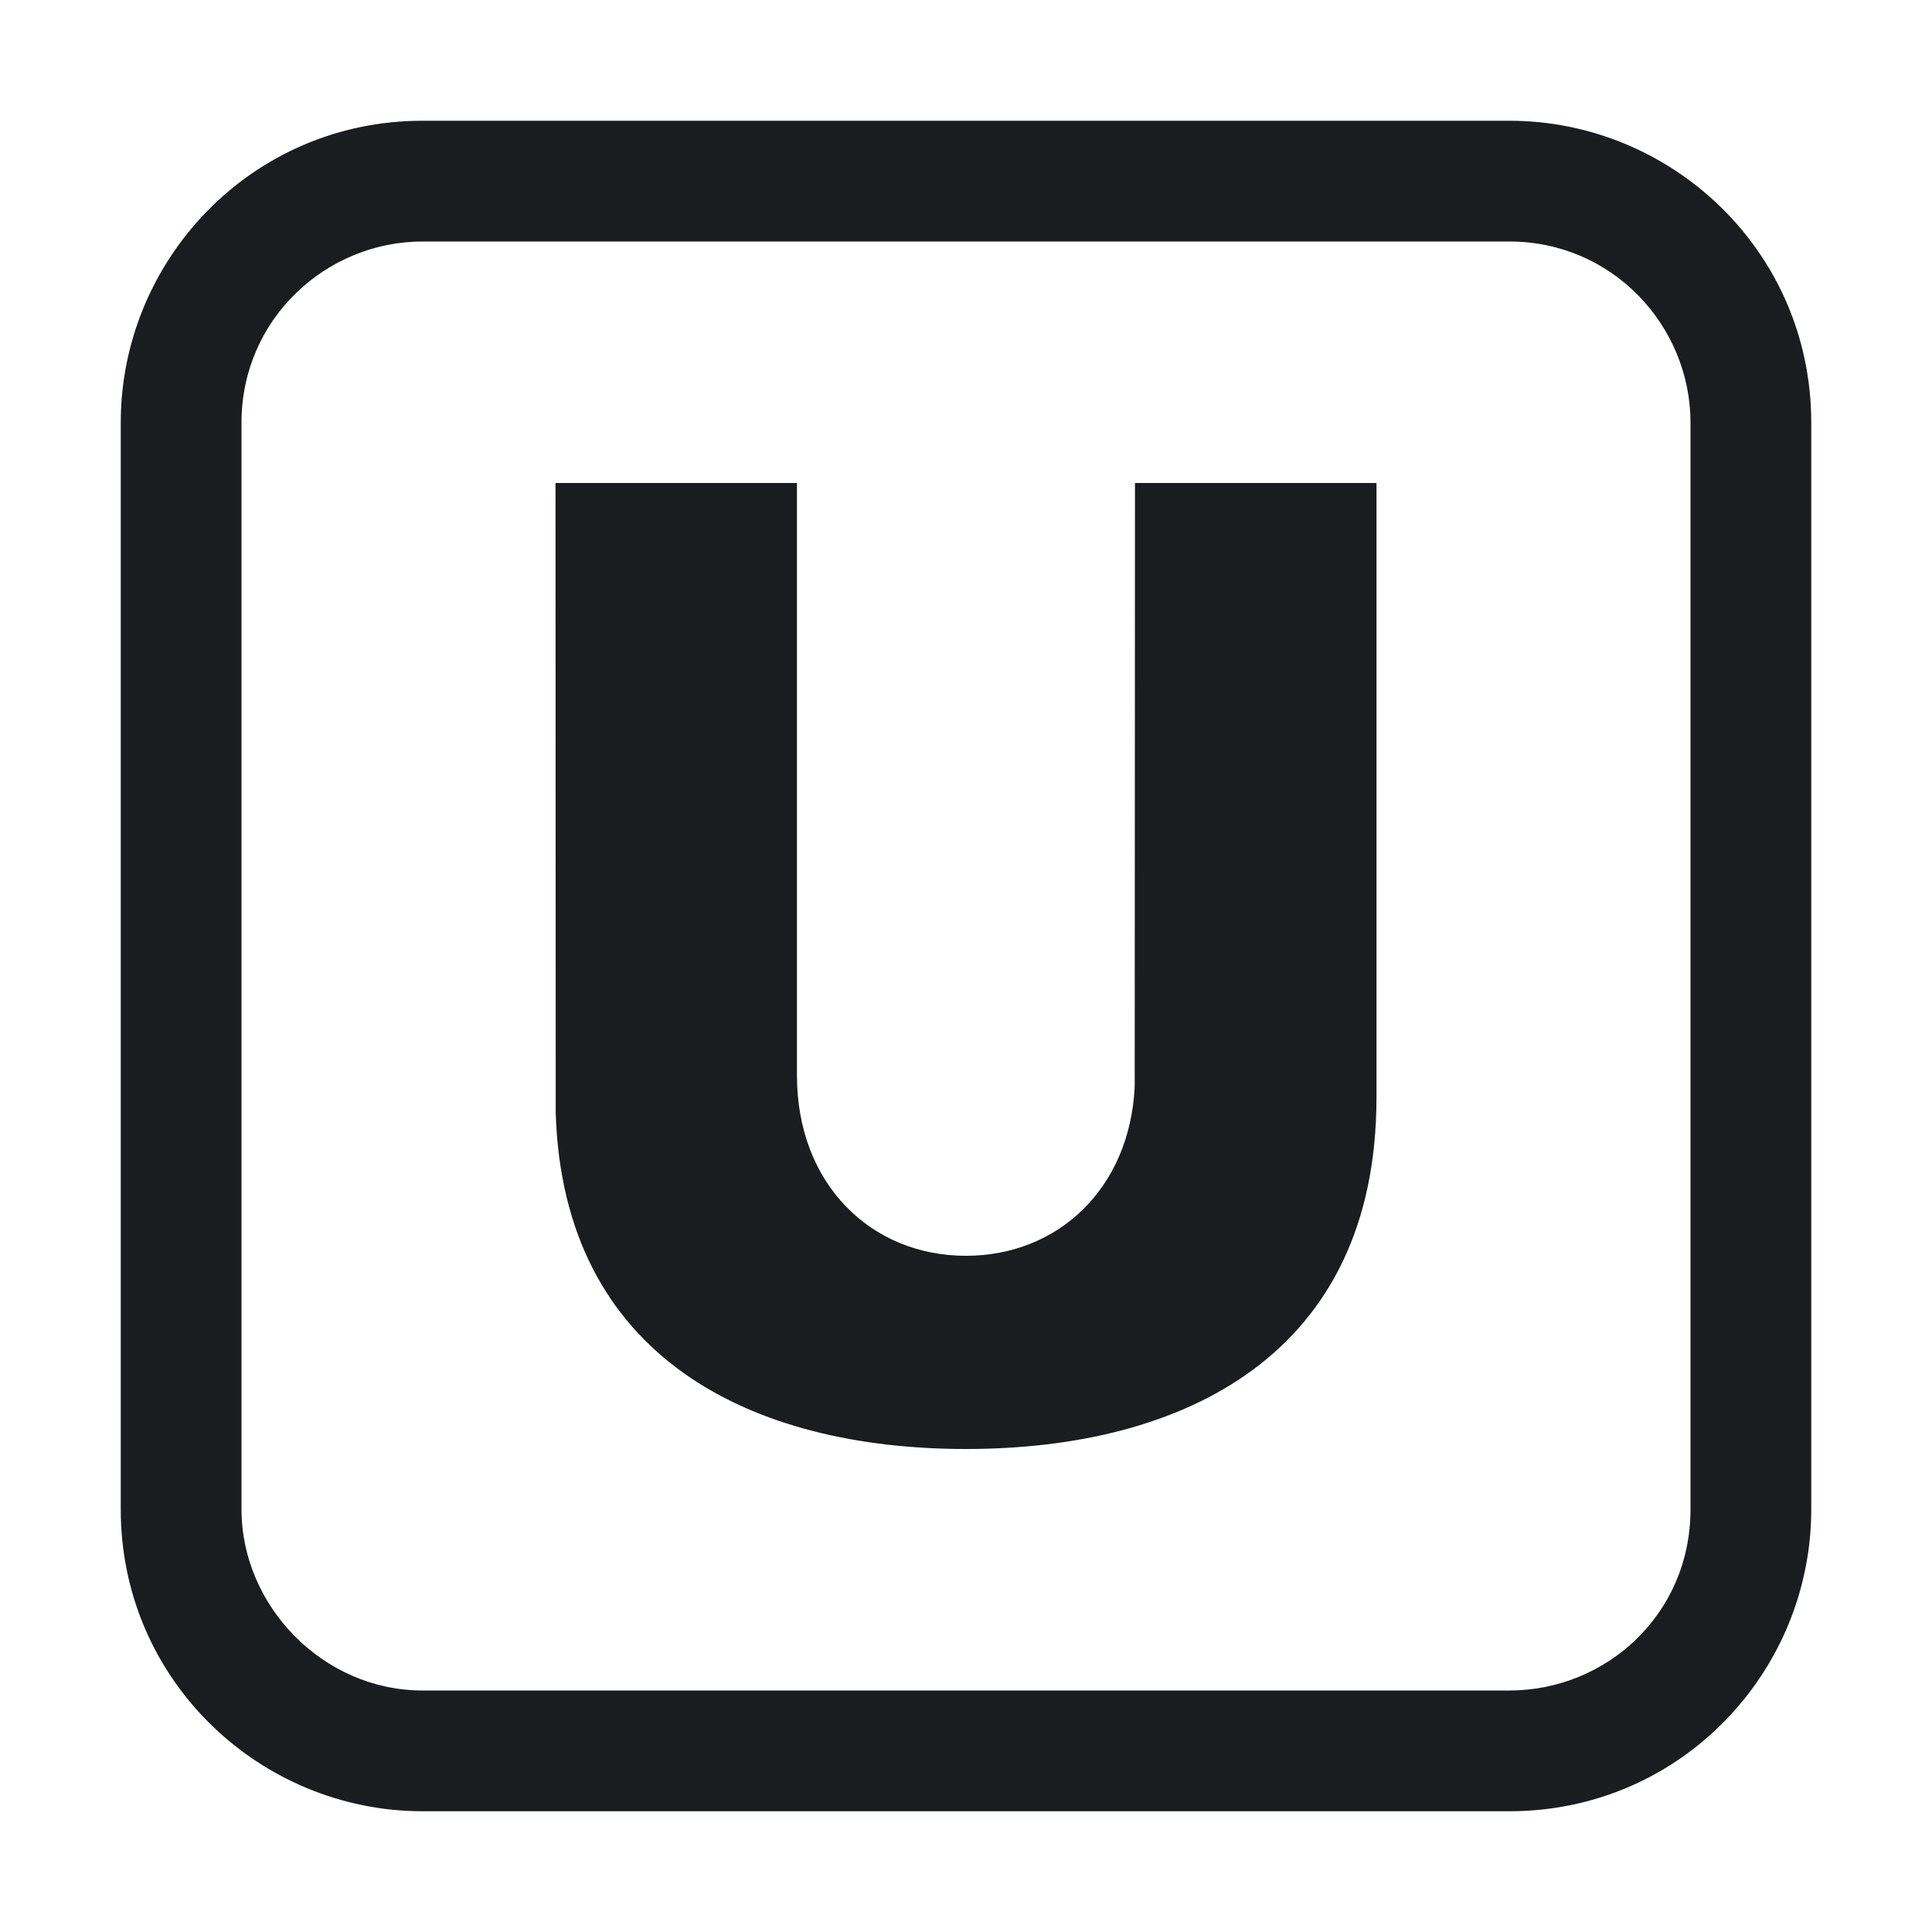 <svg width="28" height="28" viewBox="0 0 28 28" fill="none" xmlns="http://www.w3.org/2000/svg">
<g clip-path="url(#clip0_185_1724)">
<path fill-rule="evenodd" clip-rule="evenodd" d="M21.875 1.75C24.228 1.75 26.25 3.644 26.25 6.125V21.875C26.25 24.228 24.358 26.25 21.875 26.25H6.125C3.772 26.25 1.75 24.355 1.75 21.875V6.125C1.75 3.772 3.643 1.75 6.125 1.75H21.875ZM6.125 3.5C4.727 3.5 3.5 4.623 3.5 6.125V21.875C3.5 23.273 4.68 24.5 6.125 24.5H21.875C23.273 24.5 24.5 23.4 24.5 21.875V6.125C24.5 4.727 23.373 3.5 21.875 3.5H6.125ZM11.55 7V15.586C11.55 17.154 12.617 18.2 13.999 18.2C15.332 18.2 16.372 17.227 16.445 15.752L16.449 7H19.949V15.905C19.949 19.636 17.157 21 13.999 21C10.907 21 8.167 19.689 8.054 16.135L8.051 7H11.55Z" fill="#1A1C1F"/>
</g>
<defs>
<clipPath id="clip0_185_1724">
<rect width="28" height="28" fill="white"/>
</clipPath>
</defs>
</svg>
